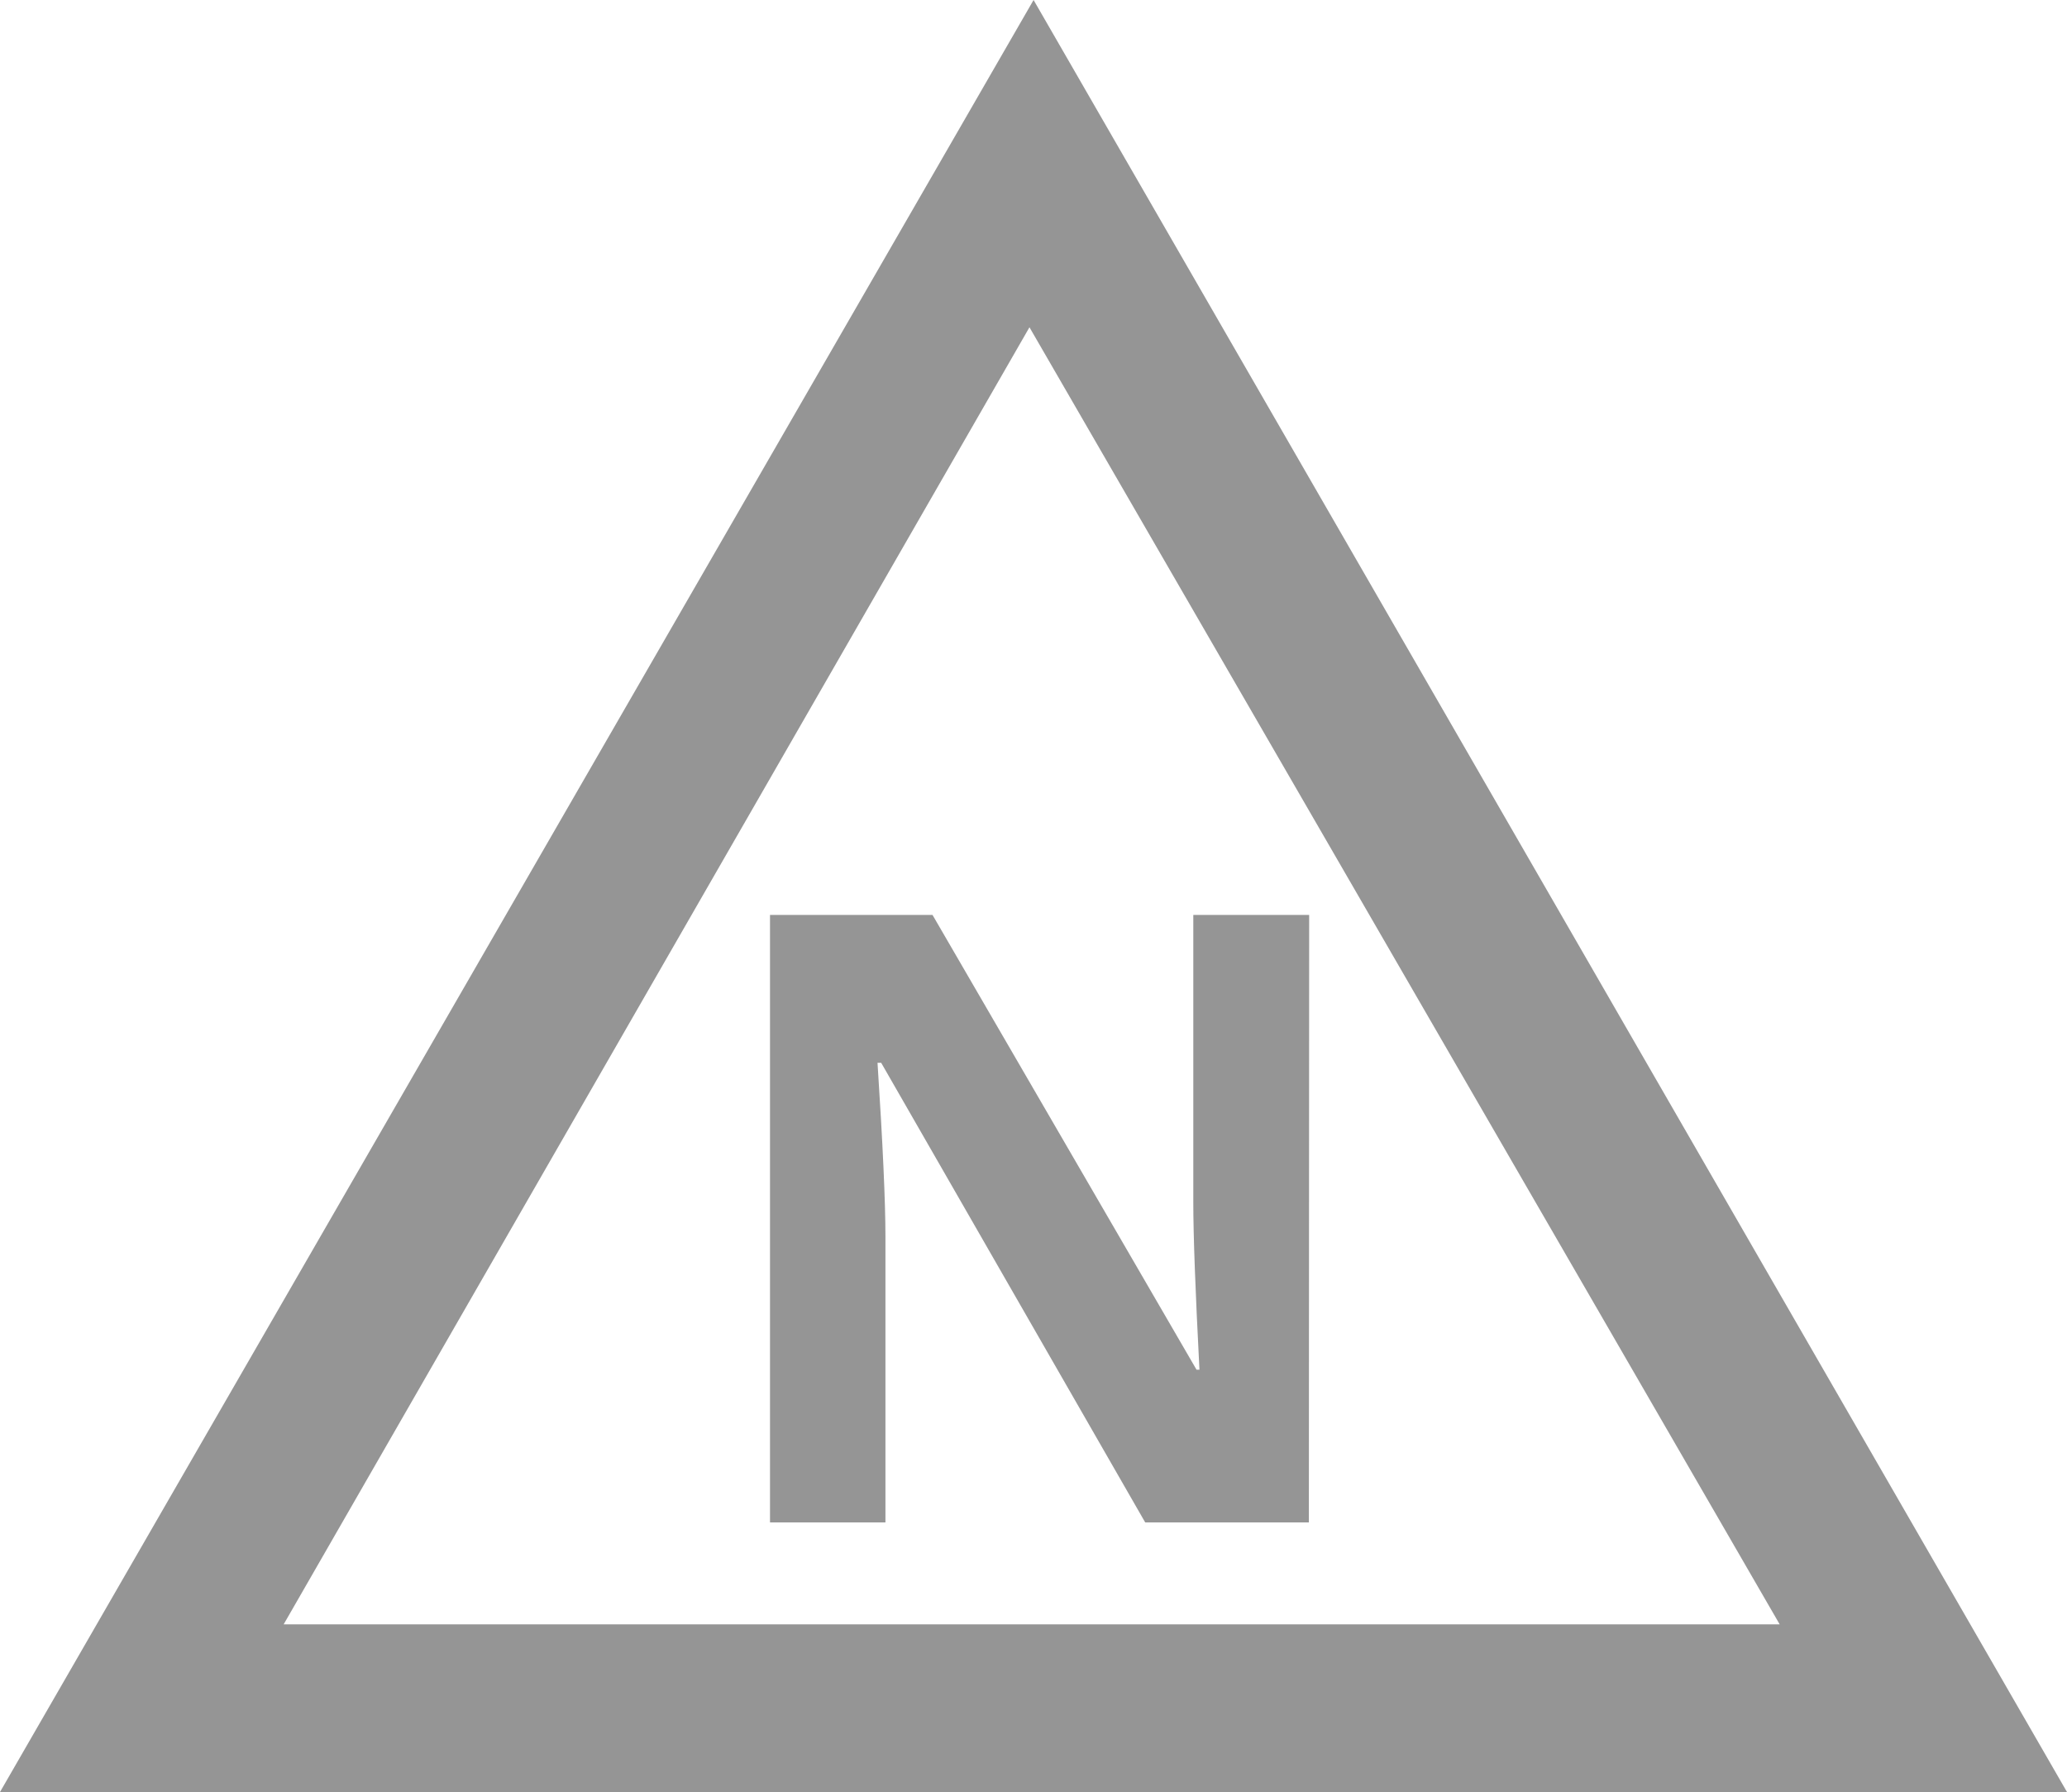 <svg xmlns="http://www.w3.org/2000/svg" viewBox="0 0 140.93 122.16"><defs><style>.cls-1{fill:#959595;}</style></defs><title>Asset 32</title><g id="Layer_2" data-name="Layer 2"><g id="Layer_2-2" data-name="Layer 2"><path class="cls-1" d="M121.34,110.73h-102L70.19,22.31l51.15,88.42m19.59,11.43L70.47,0,0,122.16Z"/><path class="cls-1" d="M89.24,103.78H78.08l-18-31.33h-.25q.54,8.3.54,11.84v19.49H52.5V62.37H63.58l18,31h.2q-.42-8.07-.42-11.41V62.37h7.9Z"/></g></g></svg>